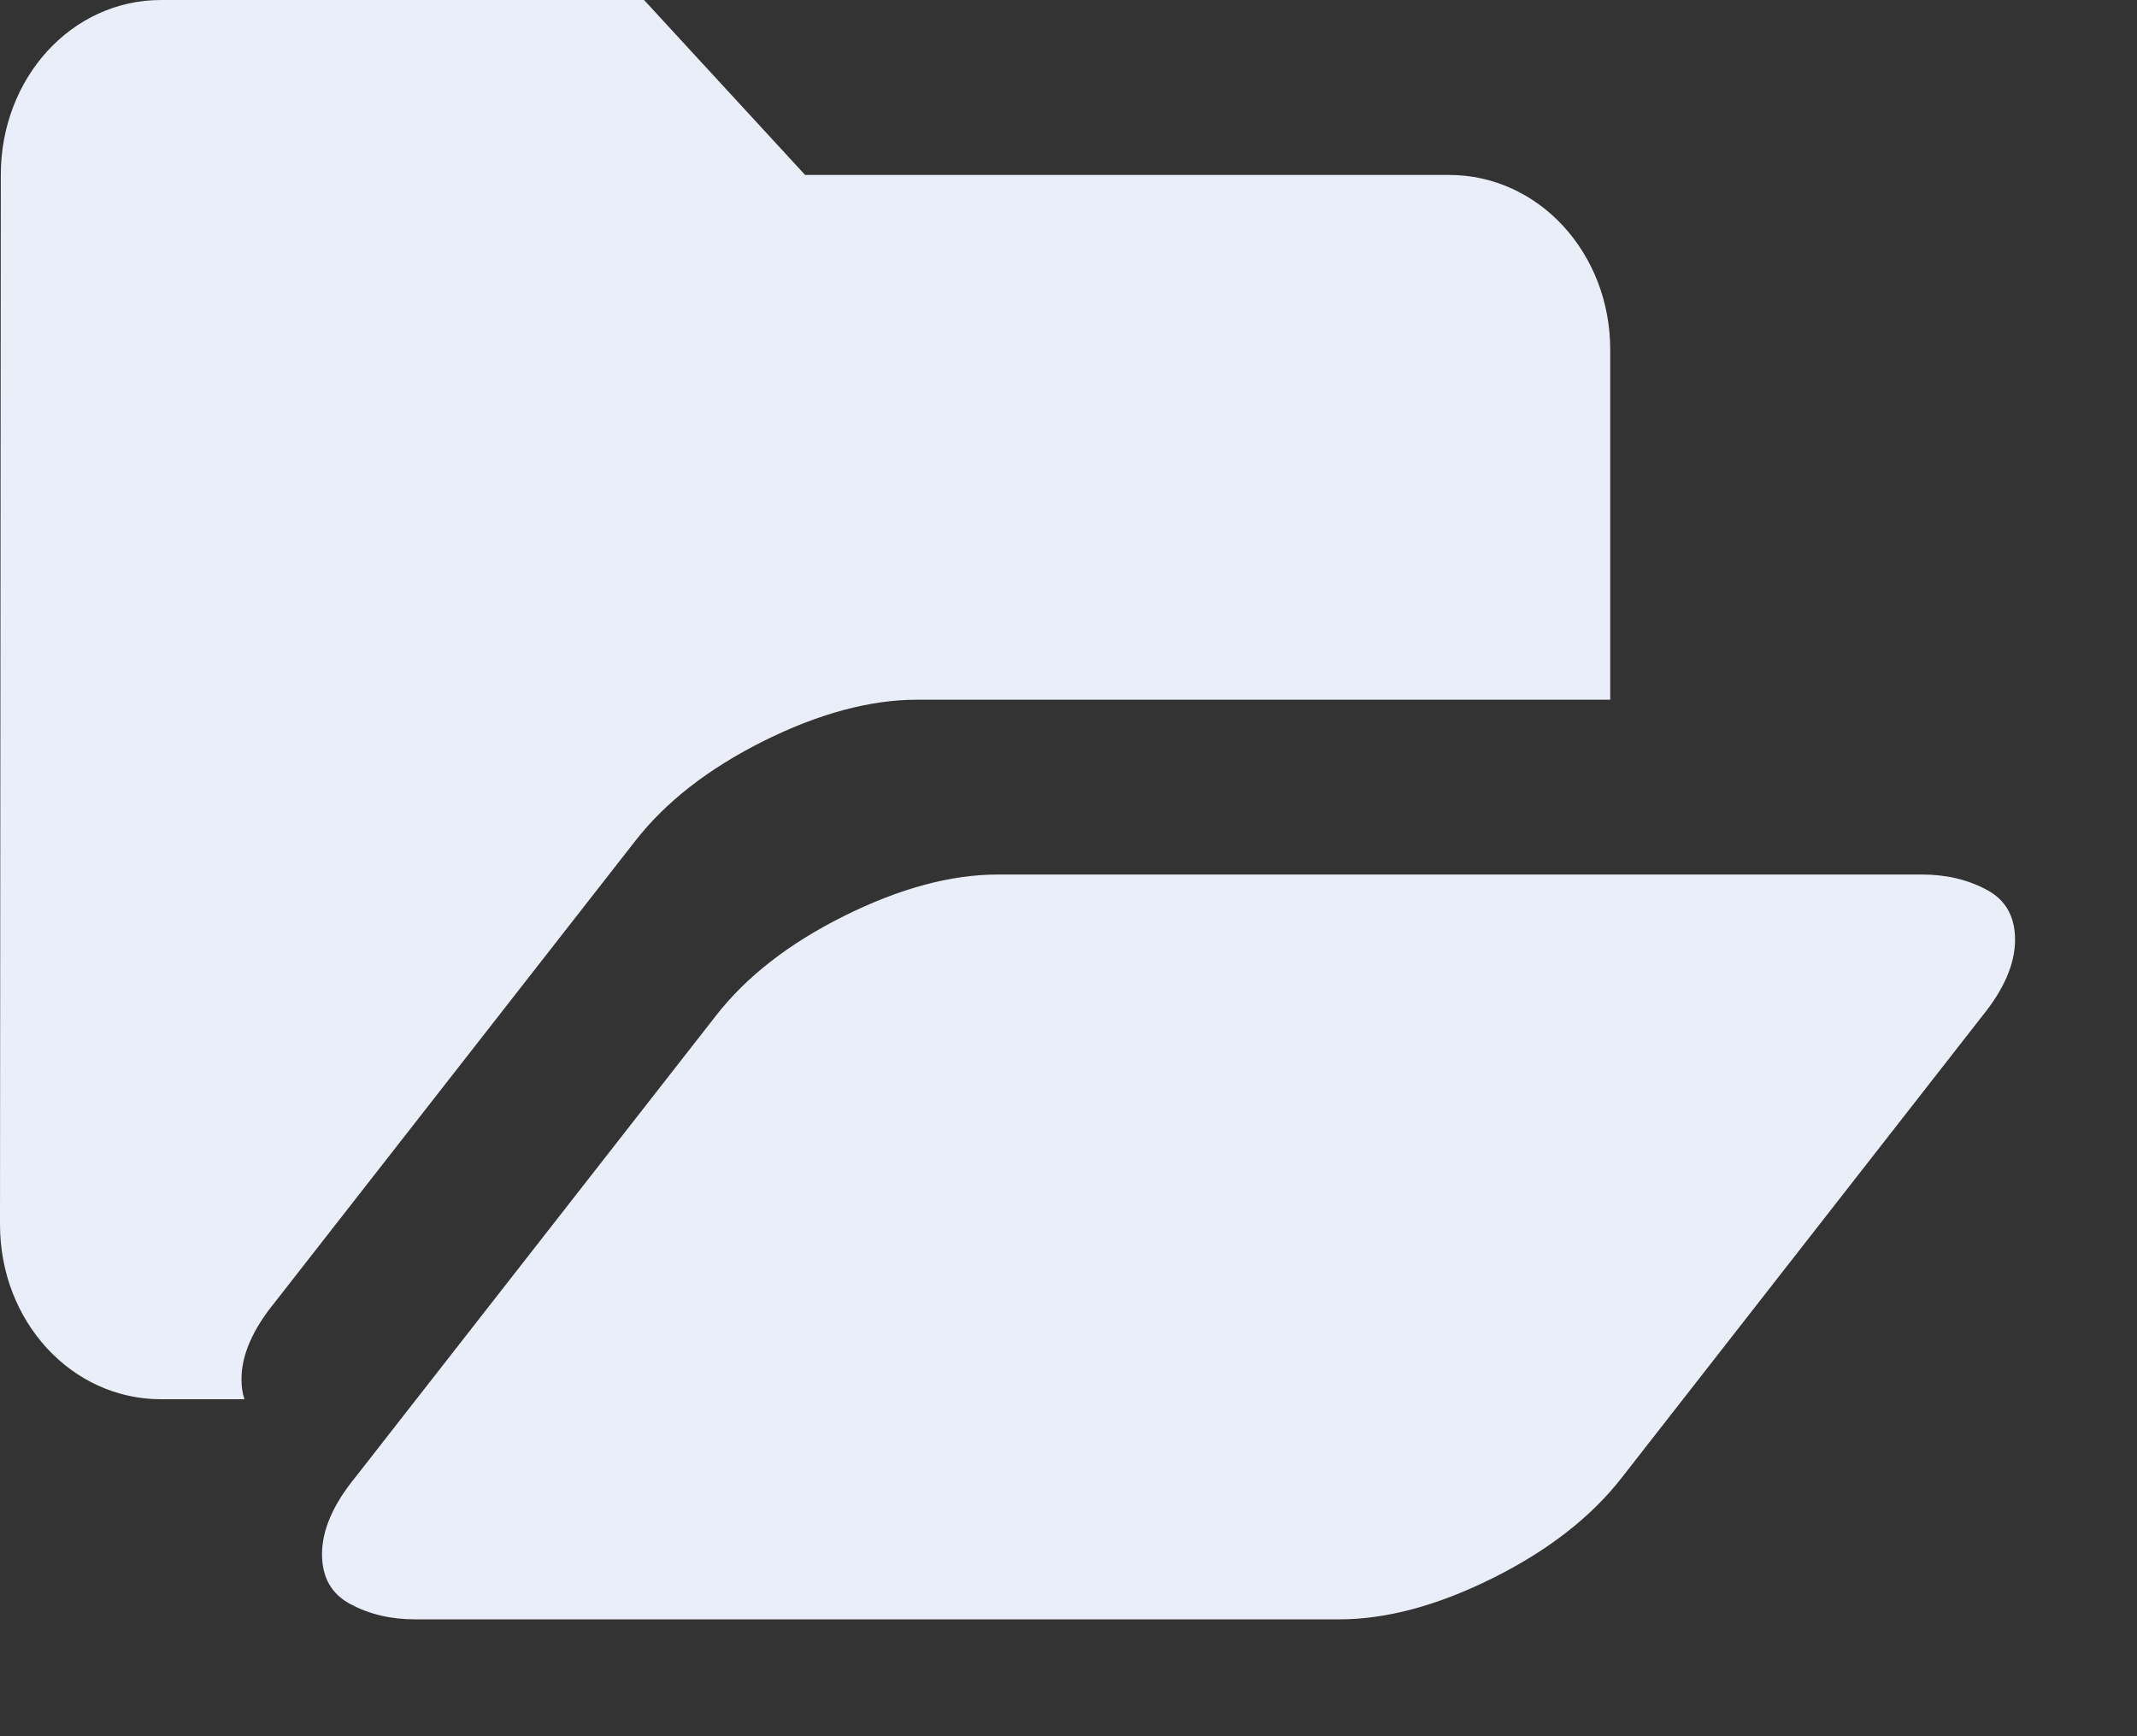 <svg viewBox="0 0 16 13" fill="none" xmlns="http://www.w3.org/2000/svg">
<rect x="0" y="0" width="16" height="13" fill="#333333" stroke="none"/>
<path d="M14.874 6.662C14.733 6.586 14.571 6.548 14.389 6.548H7.472C7.119 6.548 6.735 6.652 6.321 6.858C5.907 7.064 5.584 7.315 5.355 7.612L2.66 11.062C2.494 11.265 2.411 11.457 2.411 11.637C2.411 11.811 2.482 11.936 2.624 12.011C2.765 12.087 2.927 12.125 3.109 12.125H10.027C10.38 12.125 10.763 12.022 11.177 11.816C11.592 11.609 11.914 11.358 12.144 11.062L14.838 7.612C15.004 7.408 15.087 7.217 15.087 7.036C15.087 6.862 15.016 6.737 14.874 6.662Z" fill="#EAEEF8"/>
<path fill-rule="evenodd" clip-rule="evenodd" d="M6.028 1.31H10.85C11.519 1.31 12.056 1.893 12.056 2.619V5.239H6.869C6.516 5.239 6.132 5.342 5.718 5.548C5.304 5.755 4.982 6.005 4.752 6.302L2.057 9.752C1.891 9.956 1.808 10.147 1.808 10.327C1.808 10.382 1.815 10.432 1.83 10.477H1.206C0.536 10.477 0 9.895 0 9.168L0.006 1.31C0.006 0.583 0.536 0 1.206 0H4.822L6.028 1.31Z" fill="#EAEEF8"/>
</svg>
